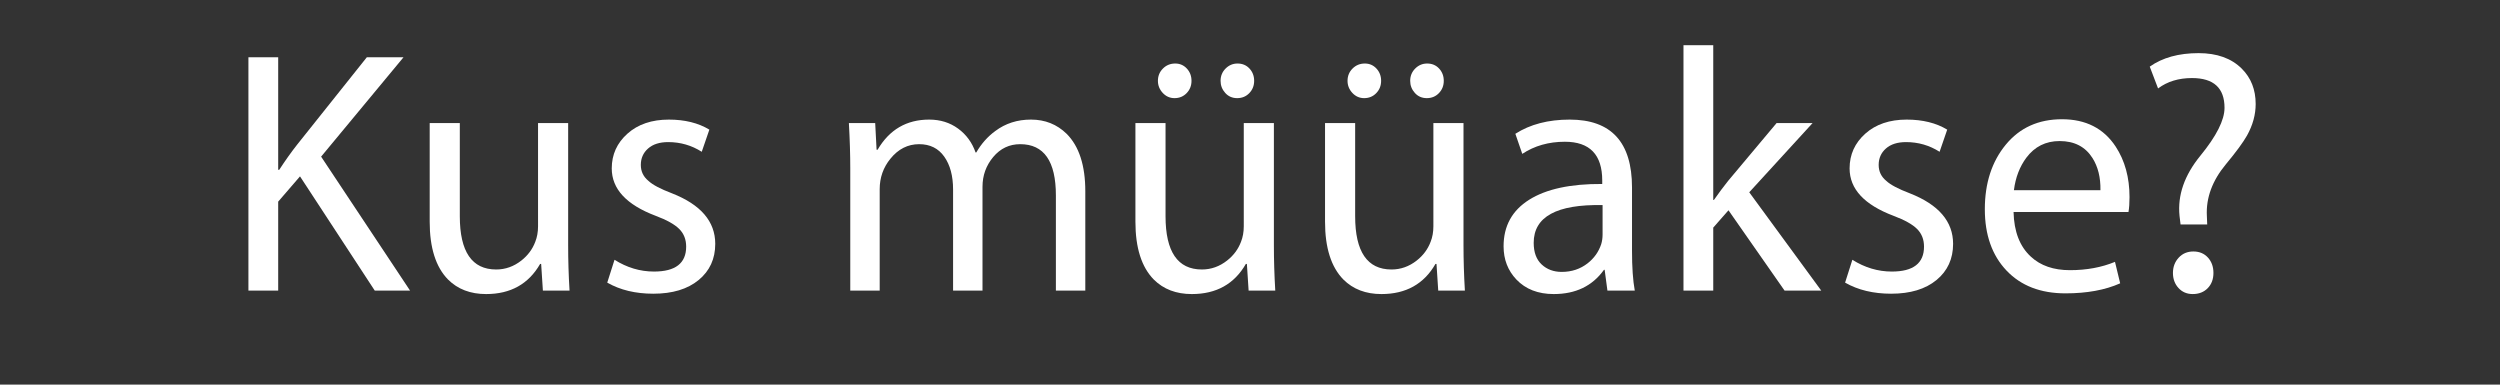 <?xml version="1.0" encoding="utf-8"?>
<!-- Generator: Adobe Illustrator 16.0.1, SVG Export Plug-In . SVG Version: 6.00 Build 0)  -->
<!DOCTYPE svg PUBLIC "-//W3C//DTD SVG 1.1//EN" "http://www.w3.org/Graphics/SVG/1.1/DTD/svg11.dtd">
<svg version="1.1" xmlns="http://www.w3.org/2000/svg" xmlns:xlink="http://www.w3.org/1999/xlink" x="0px" y="0px" width="130px"
	 height="20px" viewBox="0 0 130 20" enable-background="new 0 0 130 20" xml:space="preserve">
<rect x="0" y="0" width="130" height="20" fill="#333333" stroke="none"/>
<g id="Help">
</g>
<g id="Nav">
	<g>
		<path fill="#FFFFFF" d="M21.323,15.111h-1.836L15.6,9.171l-1.134,1.314v4.626h-1.548V2.979h1.548v5.85h0.054
			c0.312-0.479,0.624-0.918,0.936-1.314l3.618-4.536h1.908l-4.284,5.166L21.323,15.111z"/>
		<path fill="#FFFFFF" d="M29.616,15.111h-1.386l-0.09-1.386h-0.054c-0.6,1.044-1.536,1.566-2.808,1.566
			c-0.816,0-1.476-0.252-1.98-0.756c-0.636-0.648-0.954-1.649-0.954-3.006v-5.13h1.566v4.842c0,1.848,0.63,2.772,1.89,2.772
			c0.479,0,0.918-0.156,1.314-0.468c0.335-0.264,0.576-0.588,0.72-0.972c0.096-0.24,0.144-0.51,0.144-0.81V6.399h1.566v6.336
			C29.543,13.515,29.567,14.307,29.616,15.111z"/>
		<path fill="#FFFFFF" d="M37.193,12.681c0,0.78-0.288,1.407-0.864,1.881s-1.362,0.711-2.358,0.711
			c-0.924,0-1.722-0.192-2.394-0.576l0.378-1.188c0.648,0.408,1.332,0.612,2.052,0.612c1.116,0,1.674-0.432,1.674-1.296
			c0-0.372-0.12-0.678-0.36-0.918c-0.24-0.24-0.648-0.468-1.224-0.684c-1.524-0.576-2.286-1.397-2.286-2.466
			c0-0.72,0.273-1.323,0.819-1.809c0.546-0.486,1.263-0.729,2.151-0.729c0.828,0,1.53,0.174,2.106,0.522l-0.396,1.152
			c-0.528-0.336-1.11-0.504-1.746-0.504c-0.444,0-0.792,0.111-1.044,0.333c-0.252,0.222-0.378,0.507-0.378,0.855
			c0,0.336,0.132,0.612,0.396,0.828c0.216,0.204,0.624,0.42,1.224,0.648C36.443,10.641,37.193,11.517,37.193,12.681z"/>
		<path fill="#FFFFFF" d="M56.436,15.111h-1.53v-4.95c0-1.775-0.618-2.664-1.854-2.664c-0.564,0-1.032,0.222-1.404,0.666
			c-0.372,0.444-0.558,0.96-0.558,1.548v5.4h-1.53V9.855c0-0.708-0.153-1.278-0.459-1.71c-0.306-0.432-0.741-0.648-1.305-0.648
			c-0.588,0-1.086,0.252-1.494,0.756c-0.372,0.456-0.558,0.984-0.558,1.584v5.274h-1.53V8.757c0-0.72-0.024-1.506-0.072-2.358h1.368
			l0.072,1.386h0.054c0.612-1.044,1.506-1.566,2.682-1.566c0.576,0,1.077,0.156,1.503,0.468s0.729,0.726,0.909,1.242h0.036
			c0.264-0.456,0.594-0.828,0.99-1.116c0.528-0.396,1.146-0.594,1.854-0.594c0.732,0,1.35,0.246,1.854,0.738
			c0.648,0.648,0.972,1.644,0.972,2.988V15.111z"/>
		<path fill="#FFFFFF" d="M66.314,15.111h-1.386l-0.09-1.386h-0.054c-0.6,1.044-1.536,1.566-2.808,1.566
			c-0.816,0-1.476-0.252-1.98-0.756c-0.636-0.648-0.954-1.649-0.954-3.006v-5.13h1.566v4.842c0,1.848,0.63,2.772,1.89,2.772
			c0.479,0,0.918-0.156,1.314-0.468c0.335-0.264,0.576-0.588,0.72-0.972c0.096-0.24,0.144-0.51,0.144-0.81V6.399h1.566v6.336
			C66.242,13.515,66.266,14.307,66.314,15.111z M61.958,4.203c0,0.252-0.084,0.465-0.252,0.639c-0.168,0.174-0.378,0.261-0.63,0.261
			c-0.24,0-0.444-0.09-0.612-0.27c-0.168-0.18-0.252-0.39-0.252-0.63c0-0.252,0.087-0.465,0.261-0.639s0.387-0.261,0.639-0.261
			c0.24,0,0.441,0.087,0.603,0.261S61.958,3.951,61.958,4.203z M65.216,4.203c0,0.252-0.084,0.465-0.252,0.639
			c-0.168,0.174-0.378,0.261-0.63,0.261s-0.459-0.09-0.621-0.27c-0.162-0.18-0.243-0.39-0.243-0.63c0-0.252,0.087-0.465,0.261-0.639
			c0.174-0.174,0.381-0.261,0.621-0.261c0.252,0,0.459,0.087,0.621,0.261C65.135,3.738,65.216,3.951,65.216,4.203z"/>
		<path fill="#FFFFFF" d="M76.174,15.111h-1.386l-0.09-1.386h-0.054c-0.6,1.044-1.536,1.566-2.808,1.566
			c-0.816,0-1.476-0.252-1.98-0.756c-0.636-0.648-0.954-1.649-0.954-3.006v-5.13h1.566v4.842c0,1.848,0.63,2.772,1.89,2.772
			c0.479,0,0.918-0.156,1.314-0.468c0.335-0.264,0.576-0.588,0.72-0.972c0.096-0.24,0.144-0.51,0.144-0.81V6.399h1.566v6.336
			C76.102,13.515,76.126,14.307,76.174,15.111z M71.818,4.203c0,0.252-0.084,0.465-0.252,0.639c-0.168,0.174-0.378,0.261-0.63,0.261
			c-0.24,0-0.444-0.09-0.612-0.27c-0.168-0.18-0.252-0.39-0.252-0.63c0-0.252,0.087-0.465,0.261-0.639s0.387-0.261,0.639-0.261
			c0.24,0,0.441,0.087,0.603,0.261S71.818,3.951,71.818,4.203z M75.076,4.203c0,0.252-0.084,0.465-0.252,0.639
			c-0.168,0.174-0.378,0.261-0.63,0.261s-0.459-0.09-0.621-0.27c-0.162-0.18-0.243-0.39-0.243-0.63c0-0.252,0.087-0.465,0.261-0.639
			c0.174-0.174,0.381-0.261,0.621-0.261c0.252,0,0.459,0.087,0.621,0.261C74.995,3.738,75.076,3.951,75.076,4.203z"/>
		<path fill="#FFFFFF" d="M85.008,15.111h-1.422l-0.144-1.08h-0.036c-0.6,0.84-1.47,1.26-2.61,1.26
			c-0.816,0-1.464-0.252-1.944-0.756c-0.444-0.468-0.666-1.044-0.666-1.728c0-1.056,0.444-1.863,1.332-2.421
			s2.154-0.831,3.798-0.819v-0.18c0-1.344-0.648-2.016-1.944-2.016c-0.84,0-1.578,0.21-2.214,0.63l-0.36-1.044
			c0.768-0.492,1.71-0.738,2.826-0.738c2.16,0,3.24,1.176,3.24,3.528v3.294C84.864,13.893,84.912,14.583,85.008,15.111z
			 M83.334,12.195v-1.53c-2.388-0.048-3.582,0.606-3.582,1.962c0,0.492,0.138,0.867,0.414,1.125
			c0.276,0.258,0.624,0.387,1.044,0.387c0.516,0,0.966-0.15,1.35-0.45c0.336-0.264,0.57-0.594,0.702-0.99
			C83.31,12.543,83.334,12.375,83.334,12.195z"/>
		<path fill="#FFFFFF" d="M94.705,15.111h-1.908l-2.916-4.176l-0.792,0.9v3.276h-1.548V2.349h1.548v8.046h0.036
			c0.252-0.36,0.498-0.69,0.738-0.99l2.52-3.006h1.872l-3.294,3.6L94.705,15.111z"/>
		<path fill="#FFFFFF" d="M101.561,12.681c0,0.78-0.288,1.407-0.864,1.881s-1.362,0.711-2.358,0.711
			c-0.924,0-1.722-0.192-2.394-0.576l0.378-1.188c0.648,0.408,1.332,0.612,2.052,0.612c1.116,0,1.674-0.432,1.674-1.296
			c0-0.372-0.12-0.678-0.36-0.918c-0.24-0.24-0.648-0.468-1.224-0.684c-1.524-0.576-2.286-1.397-2.286-2.466
			c0-0.72,0.273-1.323,0.819-1.809c0.546-0.486,1.263-0.729,2.151-0.729c0.828,0,1.53,0.174,2.106,0.522l-0.396,1.152
			c-0.528-0.336-1.11-0.504-1.746-0.504c-0.444,0-0.792,0.111-1.044,0.333c-0.252,0.222-0.378,0.507-0.378,0.855
			c0,0.336,0.132,0.612,0.396,0.828c0.216,0.204,0.624,0.42,1.224,0.648C100.811,10.641,101.561,11.517,101.561,12.681z"/>
		<path fill="#FFFFFF" d="M110.735,10.251c0,0.312-0.018,0.57-0.054,0.774h-5.976c0.024,1.02,0.324,1.794,0.9,2.322
			c0.504,0.468,1.182,0.702,2.034,0.702c0.864,0,1.644-0.144,2.34-0.432l0.27,1.116c-0.78,0.348-1.728,0.522-2.844,0.522
			c-1.296,0-2.319-0.396-3.069-1.188c-0.75-0.792-1.125-1.854-1.125-3.186c0-1.356,0.363-2.475,1.089-3.357
			c0.726-0.882,1.701-1.323,2.925-1.323c1.235,0,2.166,0.474,2.79,1.422C110.495,8.355,110.735,9.231,110.735,10.251z
			 M109.223,9.891c0.012-0.66-0.126-1.218-0.414-1.674c-0.373-0.588-0.942-0.882-1.71-0.882c-0.72,0-1.296,0.288-1.728,0.864
			c-0.349,0.468-0.564,1.032-0.648,1.692H109.223z"/>
		<path fill="#FFFFFF" d="M117.295,5.409c0,0.552-0.15,1.098-0.45,1.638c-0.204,0.36-0.57,0.858-1.098,1.494
			c-0.708,0.852-1.038,1.746-0.99,2.682l0.018,0.45h-1.386l-0.054-0.45c-0.108-1.068,0.254-2.112,1.089-3.132
			c0.834-1.02,1.251-1.848,1.251-2.484c0-1.032-0.564-1.548-1.692-1.548c-0.696,0-1.284,0.18-1.764,0.54l-0.432-1.134
			c0.66-0.468,1.506-0.702,2.538-0.702c0.96,0,1.71,0.27,2.25,0.81C117.055,4.053,117.295,4.665,117.295,5.409z M115.099,14.193
			c0,0.324-0.099,0.588-0.297,0.792c-0.198,0.204-0.459,0.306-0.783,0.306c-0.3,0-0.546-0.105-0.738-0.315
			c-0.192-0.21-0.288-0.471-0.288-0.783s0.099-0.576,0.297-0.792c0.198-0.216,0.453-0.324,0.765-0.324s0.564,0.105,0.756,0.315
			C115.002,13.602,115.099,13.869,115.099,14.193z"/>
	</g>
	<g>
	</g>
	<g>
	</g>
	<g>
	</g>
	<g>
	</g>
	<g>
	</g>
	<g>
	</g>
	<g>
	</g>
	<g>
	</g>
	<g>
	</g>
	<g>
	</g>
	<g>
	</g>
	<g>
	</g>
	<g>
	</g>
	<g>
	</g>
	<g>
	</g>
</g>
</svg>
